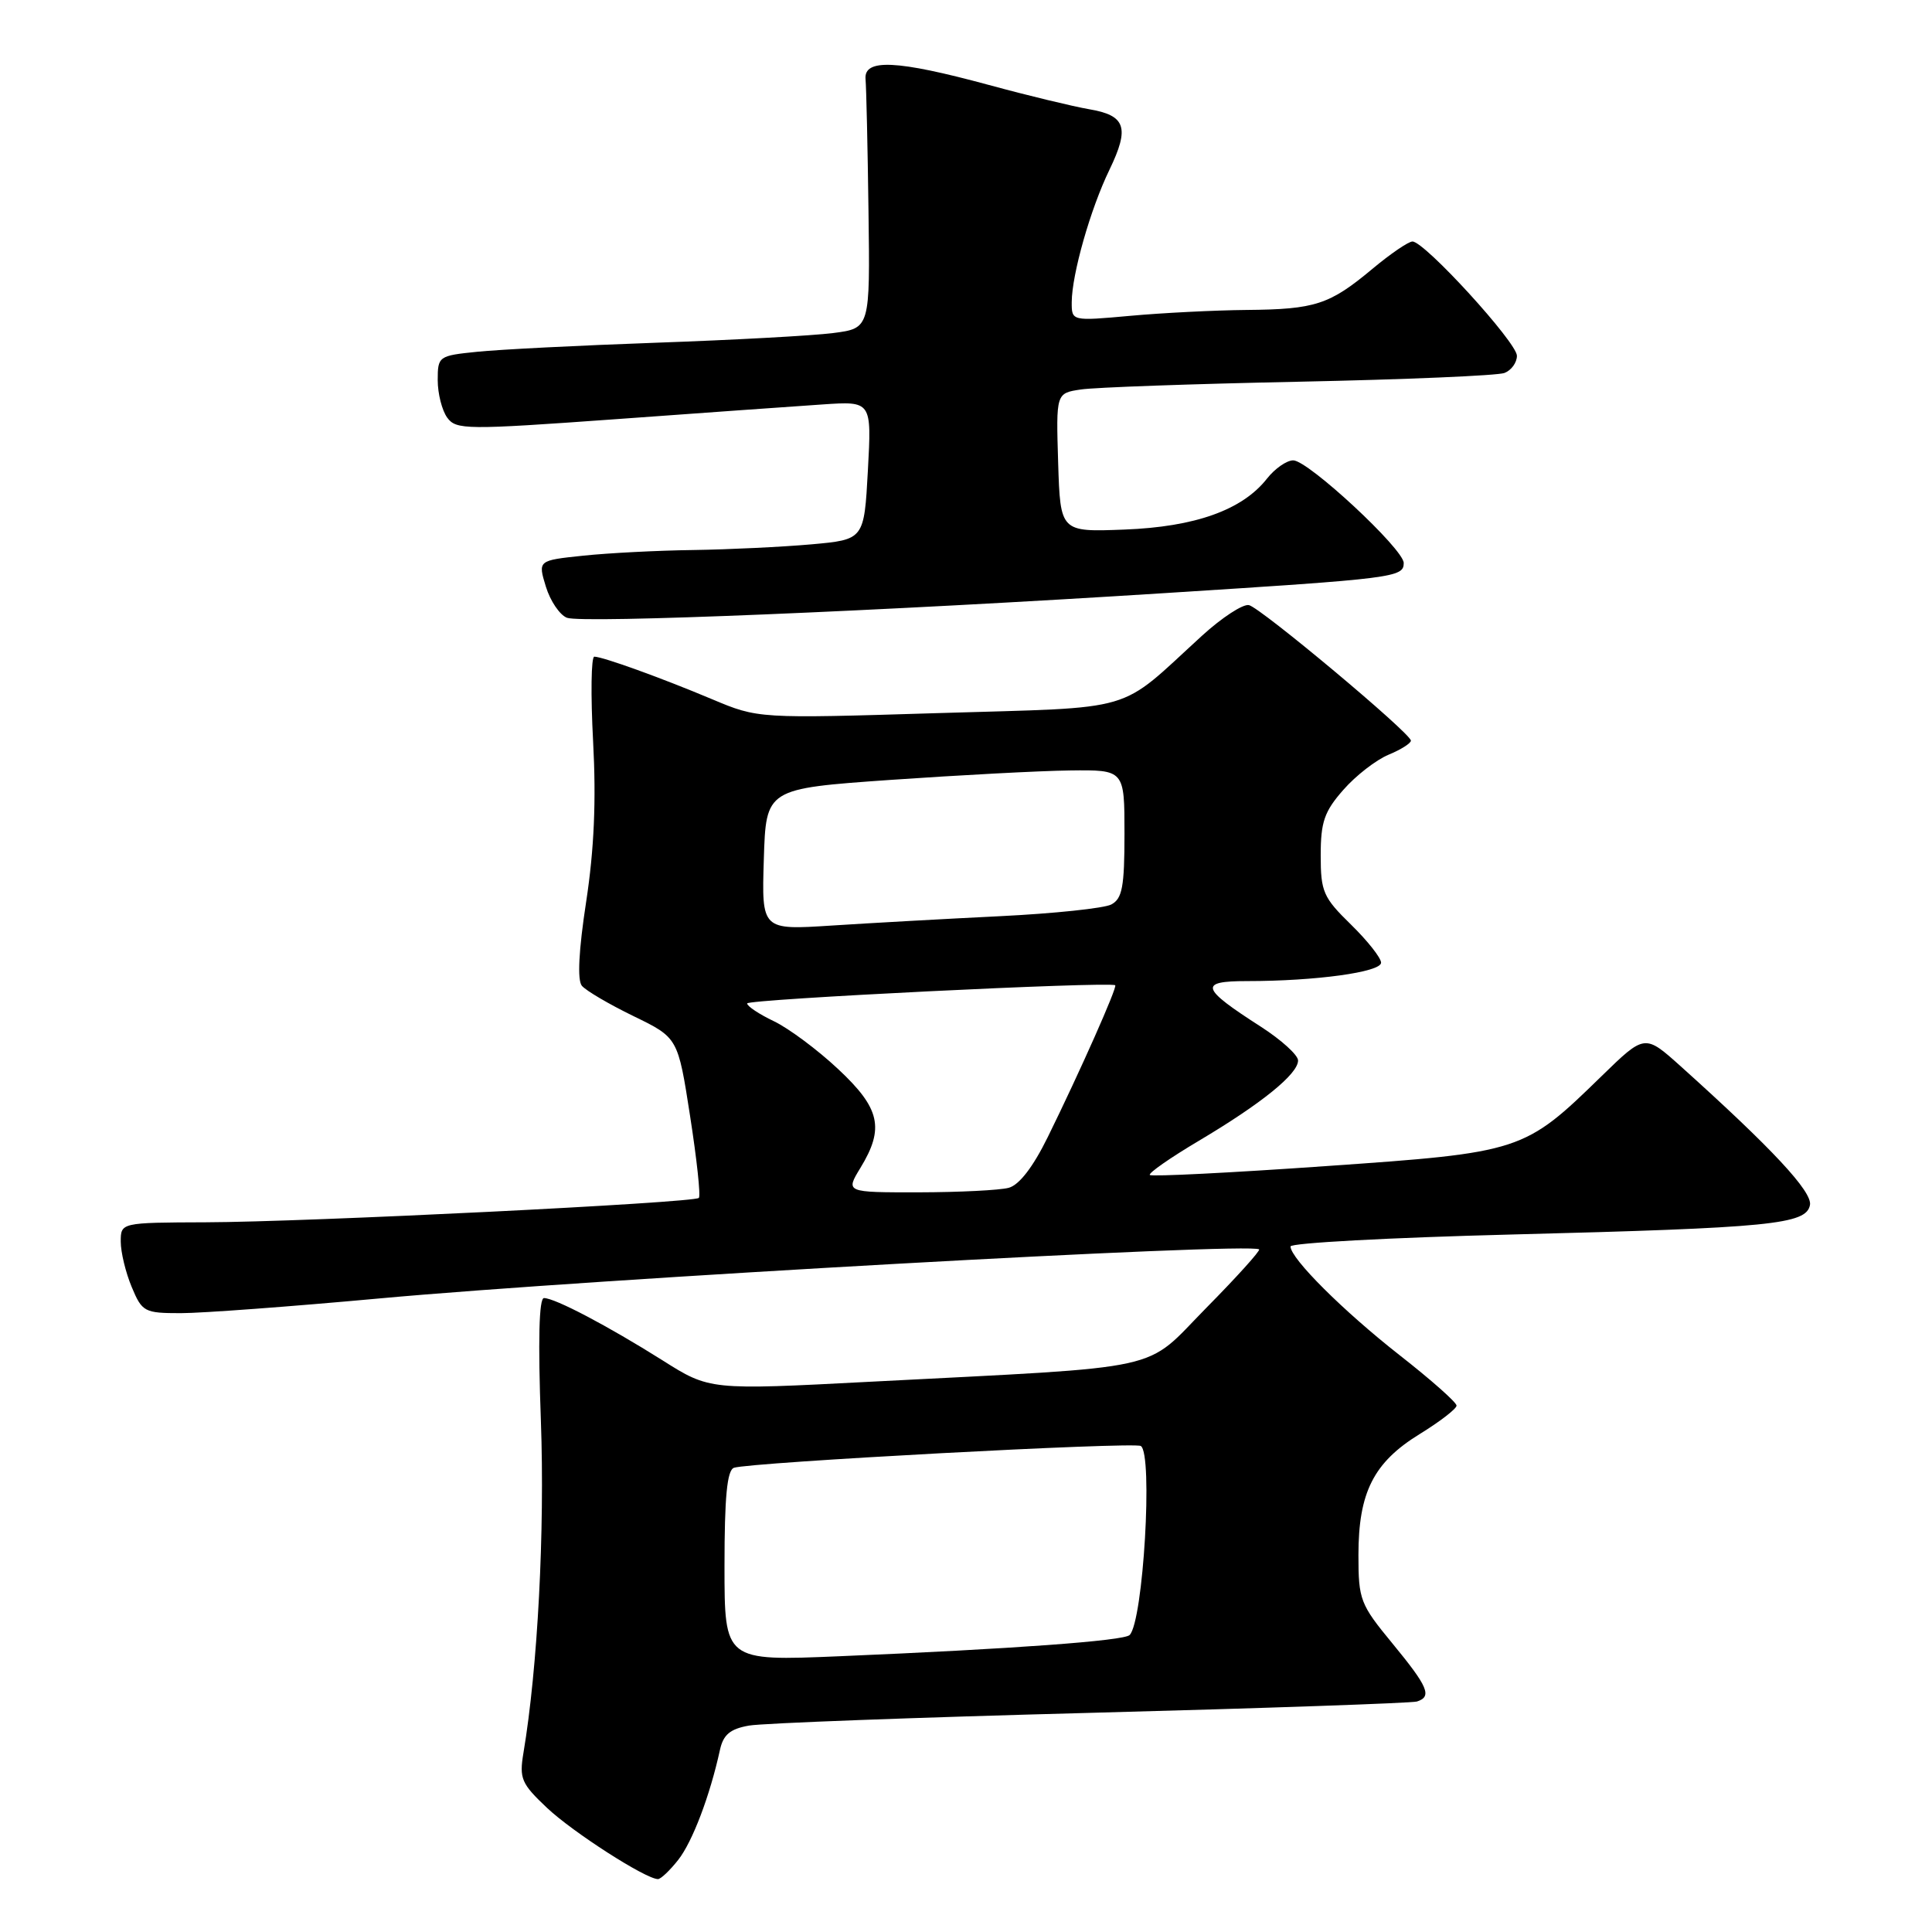 <?xml version="1.0" encoding="UTF-8" standalone="no"?>
<!DOCTYPE svg PUBLIC "-//W3C//DTD SVG 1.1//EN" "http://www.w3.org/Graphics/SVG/1.1/DTD/svg11.dtd" >
<svg xmlns="http://www.w3.org/2000/svg" xmlns:xlink="http://www.w3.org/1999/xlink" version="1.1" viewBox="0 0 256 256">
 <g >
 <path fill="currentColor"
d=" M 89.87 246.44 C 91.75 244.05 94.07 237.95 95.40 231.86 C 95.84 229.85 96.75 229.09 99.24 228.65 C 101.03 228.33 121.40 227.57 144.50 226.96 C 167.60 226.35 187.06 225.67 187.75 225.46 C 189.79 224.81 189.24 223.52 184.50 217.76 C 180.23 212.58 180.00 211.98 180.00 206.05 C 180.00 197.75 182.01 193.78 188.10 190.03 C 190.80 188.37 193.00 186.67 193.00 186.25 C 193.00 185.82 189.61 182.82 185.47 179.58 C 177.98 173.71 171.00 166.75 171.00 165.16 C 171.00 164.70 184.16 163.99 200.25 163.58 C 234.71 162.70 239.34 162.24 239.83 159.67 C 240.16 157.91 234.82 152.18 222.67 141.26 C 217.94 137.02 217.94 137.02 212.22 142.59 C 201.94 152.61 201.64 152.71 175.62 154.52 C 163.06 155.40 152.59 155.93 152.36 155.69 C 152.13 155.46 155.06 153.41 158.89 151.14 C 167.18 146.21 172.00 142.31 172.00 140.52 C 172.00 139.80 169.78 137.79 167.08 136.05 C 159.08 130.92 158.80 130.00 165.23 130.00 C 174.32 130.00 183.00 128.81 183.00 127.56 C 183.00 126.93 181.20 124.65 179.00 122.50 C 175.33 118.92 175.00 118.15 175.00 113.33 C 175.00 108.91 175.48 107.52 178.00 104.66 C 179.64 102.78 182.34 100.69 184.00 100.00 C 185.65 99.32 186.98 98.47 186.95 98.13 C 186.86 97.10 167.05 80.53 165.49 80.18 C 164.70 80.01 161.91 81.83 159.28 84.23 C 147.90 94.62 151.16 93.67 124.30 94.49 C 100.46 95.22 100.46 95.22 94.33 92.64 C 87.60 89.81 79.93 87.04 78.75 87.01 C 78.33 87.01 78.26 92.06 78.59 98.25 C 79.01 106.08 78.73 112.53 77.67 119.48 C 76.68 125.93 76.48 129.88 77.10 130.62 C 77.63 131.26 80.71 133.07 83.94 134.64 C 89.83 137.50 89.83 137.50 91.44 147.88 C 92.33 153.60 92.86 158.48 92.60 158.73 C 91.95 159.38 40.71 161.92 27.25 161.96 C 16.00 162.00 16.00 162.00 16.00 164.53 C 16.00 165.92 16.65 168.62 17.45 170.53 C 18.83 173.84 19.13 174.00 23.97 174.00 C 26.76 174.00 38.60 173.12 50.27 172.05 C 78.60 169.45 165.76 164.59 166.84 165.55 C 167.03 165.71 163.88 169.21 159.84 173.30 C 151.40 181.87 155.33 181.01 115.27 183.09 C 94.03 184.20 94.03 184.20 87.77 180.24 C 80.54 175.69 73.53 172.00 72.08 172.00 C 71.42 172.00 71.28 177.65 71.67 188.25 C 72.20 202.84 71.25 221.01 69.36 232.26 C 68.79 235.67 69.08 236.34 72.49 239.56 C 75.92 242.79 85.54 248.97 87.18 248.99 C 87.55 249.00 88.76 247.85 89.87 246.44 Z  M 154.50 78.58 C 184.79 76.66 186.00 76.51 186.00 74.60 C 186.00 72.76 173.34 61.00 171.36 61.00 C 170.49 61.00 168.93 62.09 167.89 63.41 C 164.62 67.58 158.37 69.81 149.00 70.17 C 140.50 70.50 140.50 70.50 140.21 61.30 C 139.93 52.10 139.93 52.10 143.21 51.61 C 145.02 51.33 158.02 50.87 172.10 50.58 C 186.17 50.29 198.44 49.77 199.35 49.42 C 200.26 49.07 201.00 48.05 201.00 47.14 C 200.99 45.38 188.77 32.00 187.16 32.00 C 186.63 32.00 184.24 33.63 181.87 35.61 C 176.17 40.37 174.29 40.99 165.18 41.07 C 160.96 41.11 154.01 41.46 149.75 41.85 C 142.00 42.55 142.00 42.55 142.01 40.03 C 142.03 36.33 144.49 27.68 147.01 22.49 C 149.71 16.89 149.17 15.29 144.30 14.47 C 142.21 14.11 136.22 12.67 131.00 11.25 C 118.82 7.95 114.43 7.74 114.69 10.50 C 114.79 11.60 114.97 19.47 115.08 28.00 C 115.29 43.50 115.29 43.50 110.40 44.13 C 107.70 44.48 97.17 45.05 87.00 45.41 C 76.83 45.77 66.14 46.31 63.25 46.61 C 58.11 47.13 58.00 47.21 58.00 50.38 C 58.00 52.16 58.57 54.39 59.26 55.34 C 60.44 56.96 61.78 56.97 81.51 55.55 C 93.05 54.71 105.42 53.83 109.00 53.59 C 115.50 53.15 115.50 53.15 115.00 62.33 C 114.50 71.50 114.50 71.50 107.50 72.13 C 103.65 72.47 96.63 72.81 91.90 72.88 C 87.16 72.94 80.59 73.28 77.28 73.63 C 71.27 74.26 71.27 74.26 72.33 77.73 C 72.92 79.65 74.18 81.50 75.13 81.86 C 77.18 82.62 116.49 81.00 154.50 78.58 Z  M 96.00 207.52 C 96.00 198.36 96.34 194.82 97.25 194.49 C 99.29 193.77 150.24 191.03 151.16 191.60 C 152.80 192.61 151.49 214.85 149.68 216.65 C 148.92 217.42 134.05 218.50 111.25 219.46 C 96.00 220.10 96.00 220.10 96.00 207.52 Z  M 114.01 154.75 C 117.22 149.49 116.63 146.86 111.05 141.65 C 108.33 139.10 104.51 136.26 102.55 135.32 C 100.60 134.39 99.00 133.33 99.00 132.96 C 99.00 132.40 146.89 130.04 147.77 130.55 C 148.10 130.74 143.09 142.02 138.84 150.66 C 136.89 154.63 135.05 157.02 133.66 157.39 C 132.47 157.71 127.12 157.98 121.76 157.99 C 112.03 158.00 112.03 158.00 114.01 154.75 Z  M 101.21 113.87 C 101.50 104.50 101.50 104.50 118.00 103.34 C 127.08 102.71 137.76 102.14 141.75 102.09 C 149.00 102.00 149.00 102.00 149.00 110.46 C 149.00 117.51 148.71 119.08 147.25 119.85 C 146.29 120.35 139.65 121.05 132.50 121.40 C 125.35 121.75 115.32 122.31 110.21 122.64 C 100.92 123.24 100.92 123.24 101.21 113.87 Z "/>
</g>
</svg>